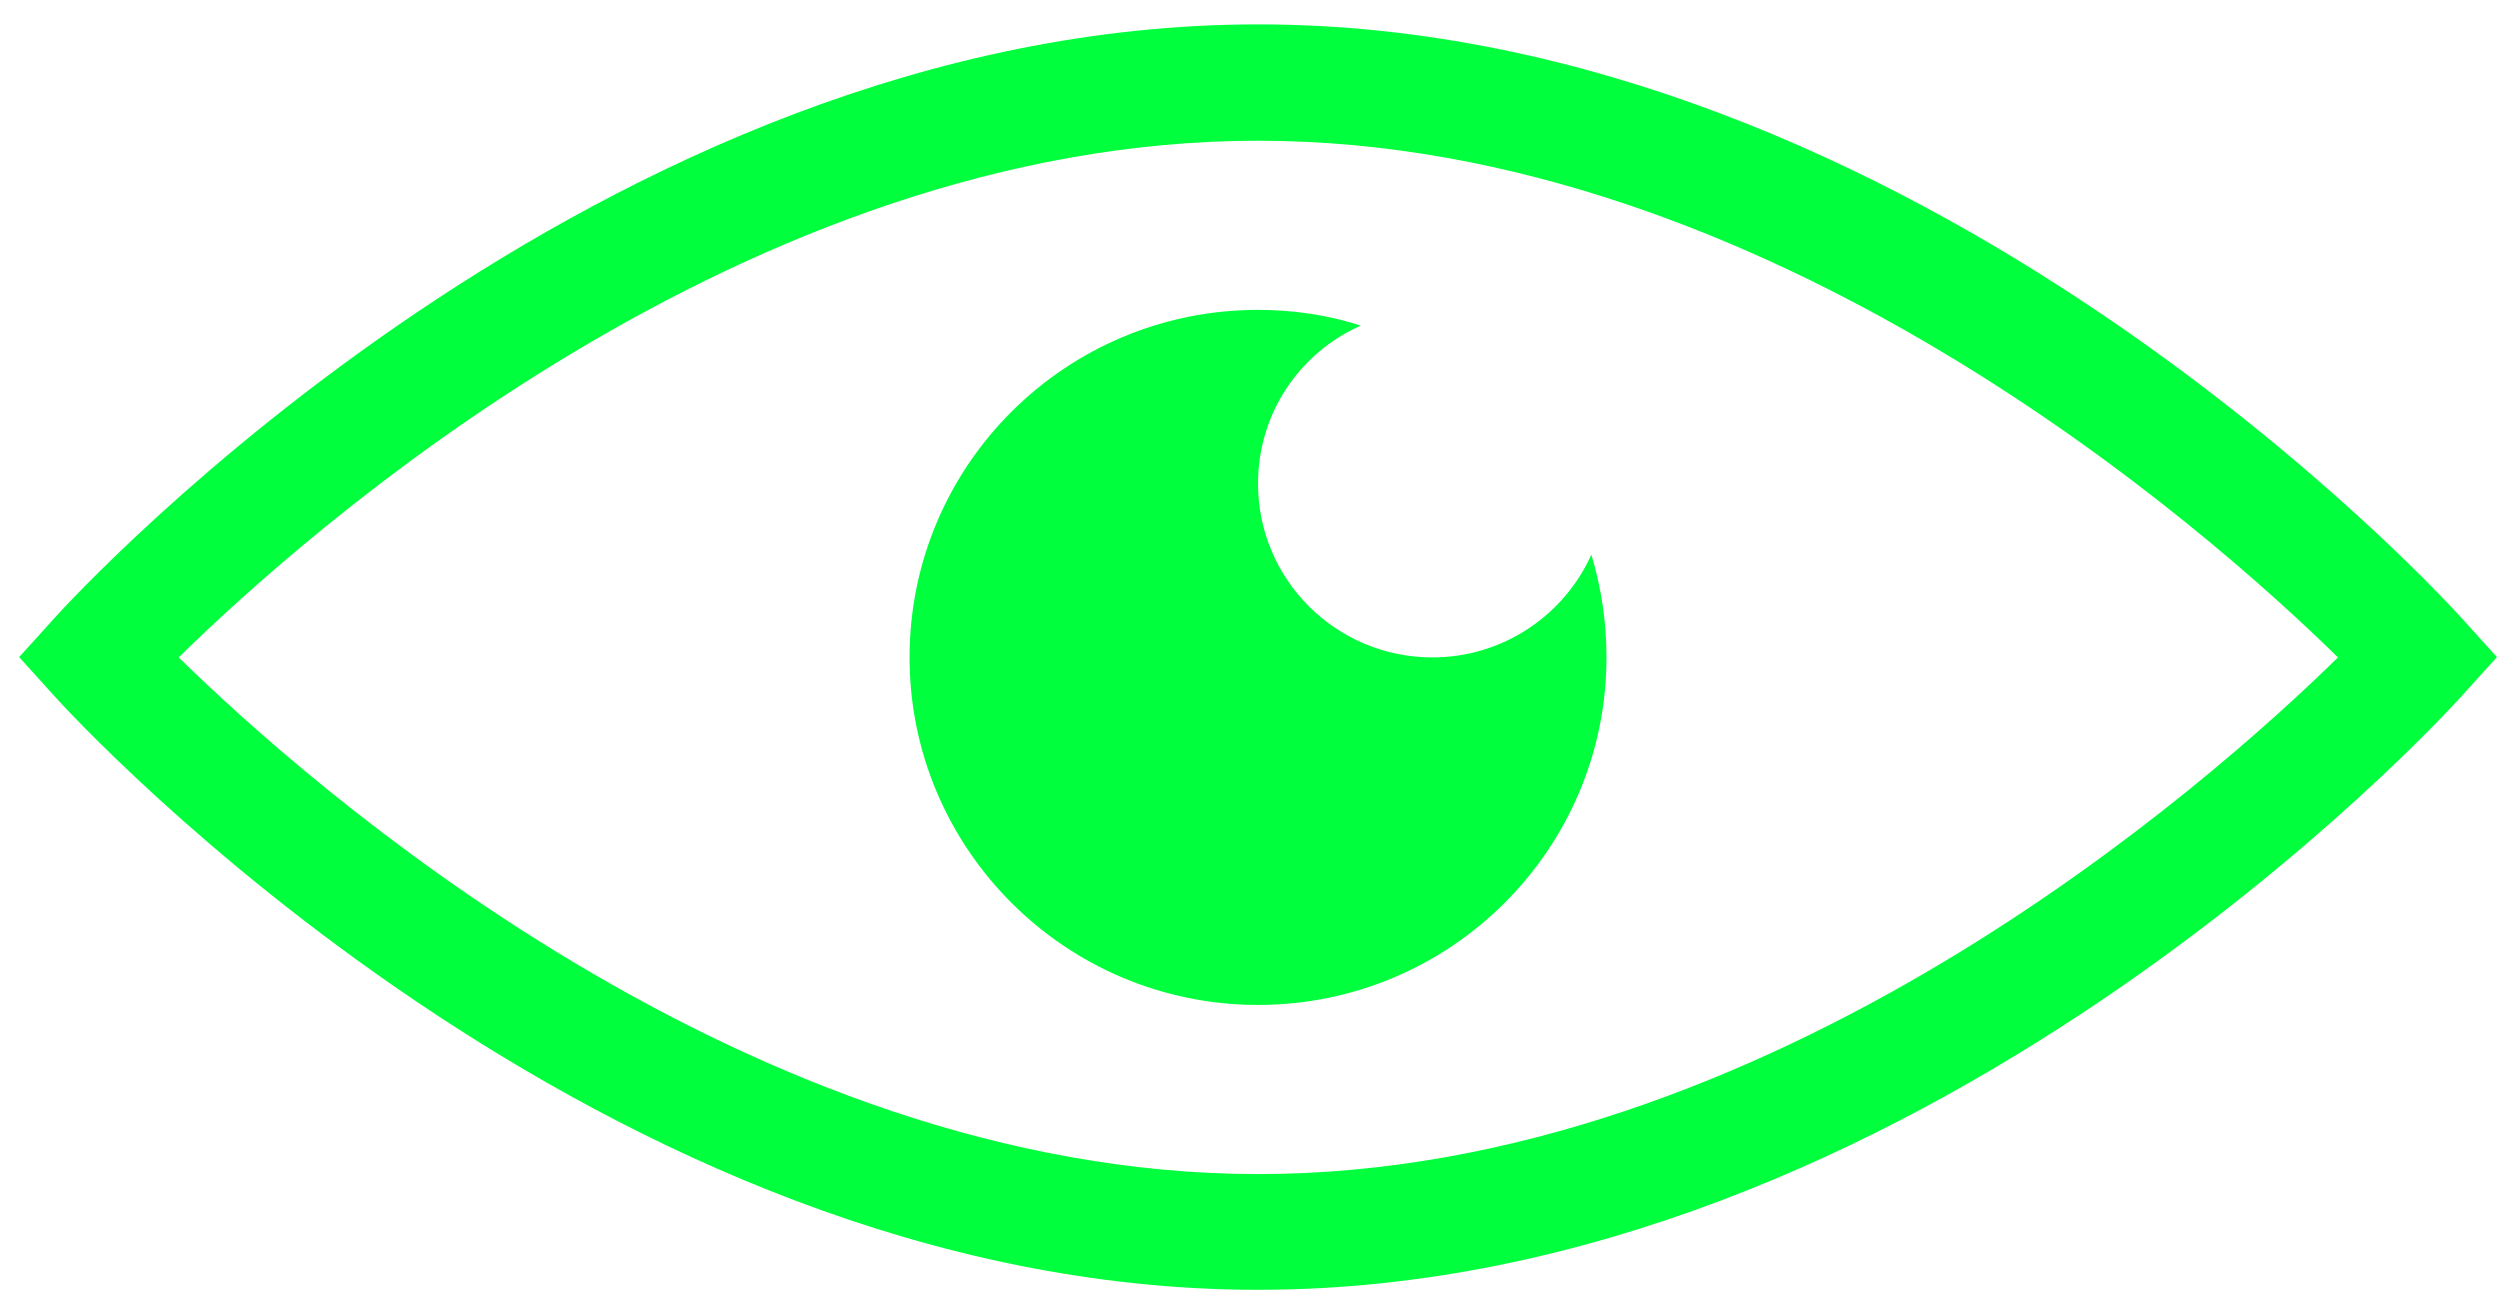 <svg width="81" height="42" viewBox="0 0 81 42" fill="none" xmlns="http://www.w3.org/2000/svg">
<path d="M40.76 41.79C19.4 41.79 2.47 23.34 1.76 22.55L0.62 21.29L1.76 20.03C2.47 19.24 19.4 0.79 40.76 0.79C62.12 0.79 79.05 19.24 79.76 20.03L80.9 21.29L79.76 22.55C79.05 23.34 62.12 41.79 40.76 41.79ZM5.79 21.3C9.96 25.39 24.2 38.04 40.77 38.04C57.34 38.04 71.58 25.39 75.75 21.3C71.58 17.21 57.35 4.56 40.77 4.56C24.19 4.55 9.95 17.21 5.79 21.3Z" fill="#00ff3c"/>
<path d="M52.05 21.3C52.05 27.52 46.99 32.56 40.76 32.56C34.53 32.56 29.47 27.51 29.47 21.3C29.47 15.07 34.53 10.04 40.76 10.04C41.92 10.04 43.04 10.21 44.09 10.55C42.12 11.42 40.76 13.38 40.76 15.67C40.76 18.78 43.29 21.3 46.41 21.3C48.7 21.3 50.68 19.93 51.56 17.97C51.88 19.03 52.05 20.15 52.05 21.3Z" fill="#00ff3c"/>
</svg>
